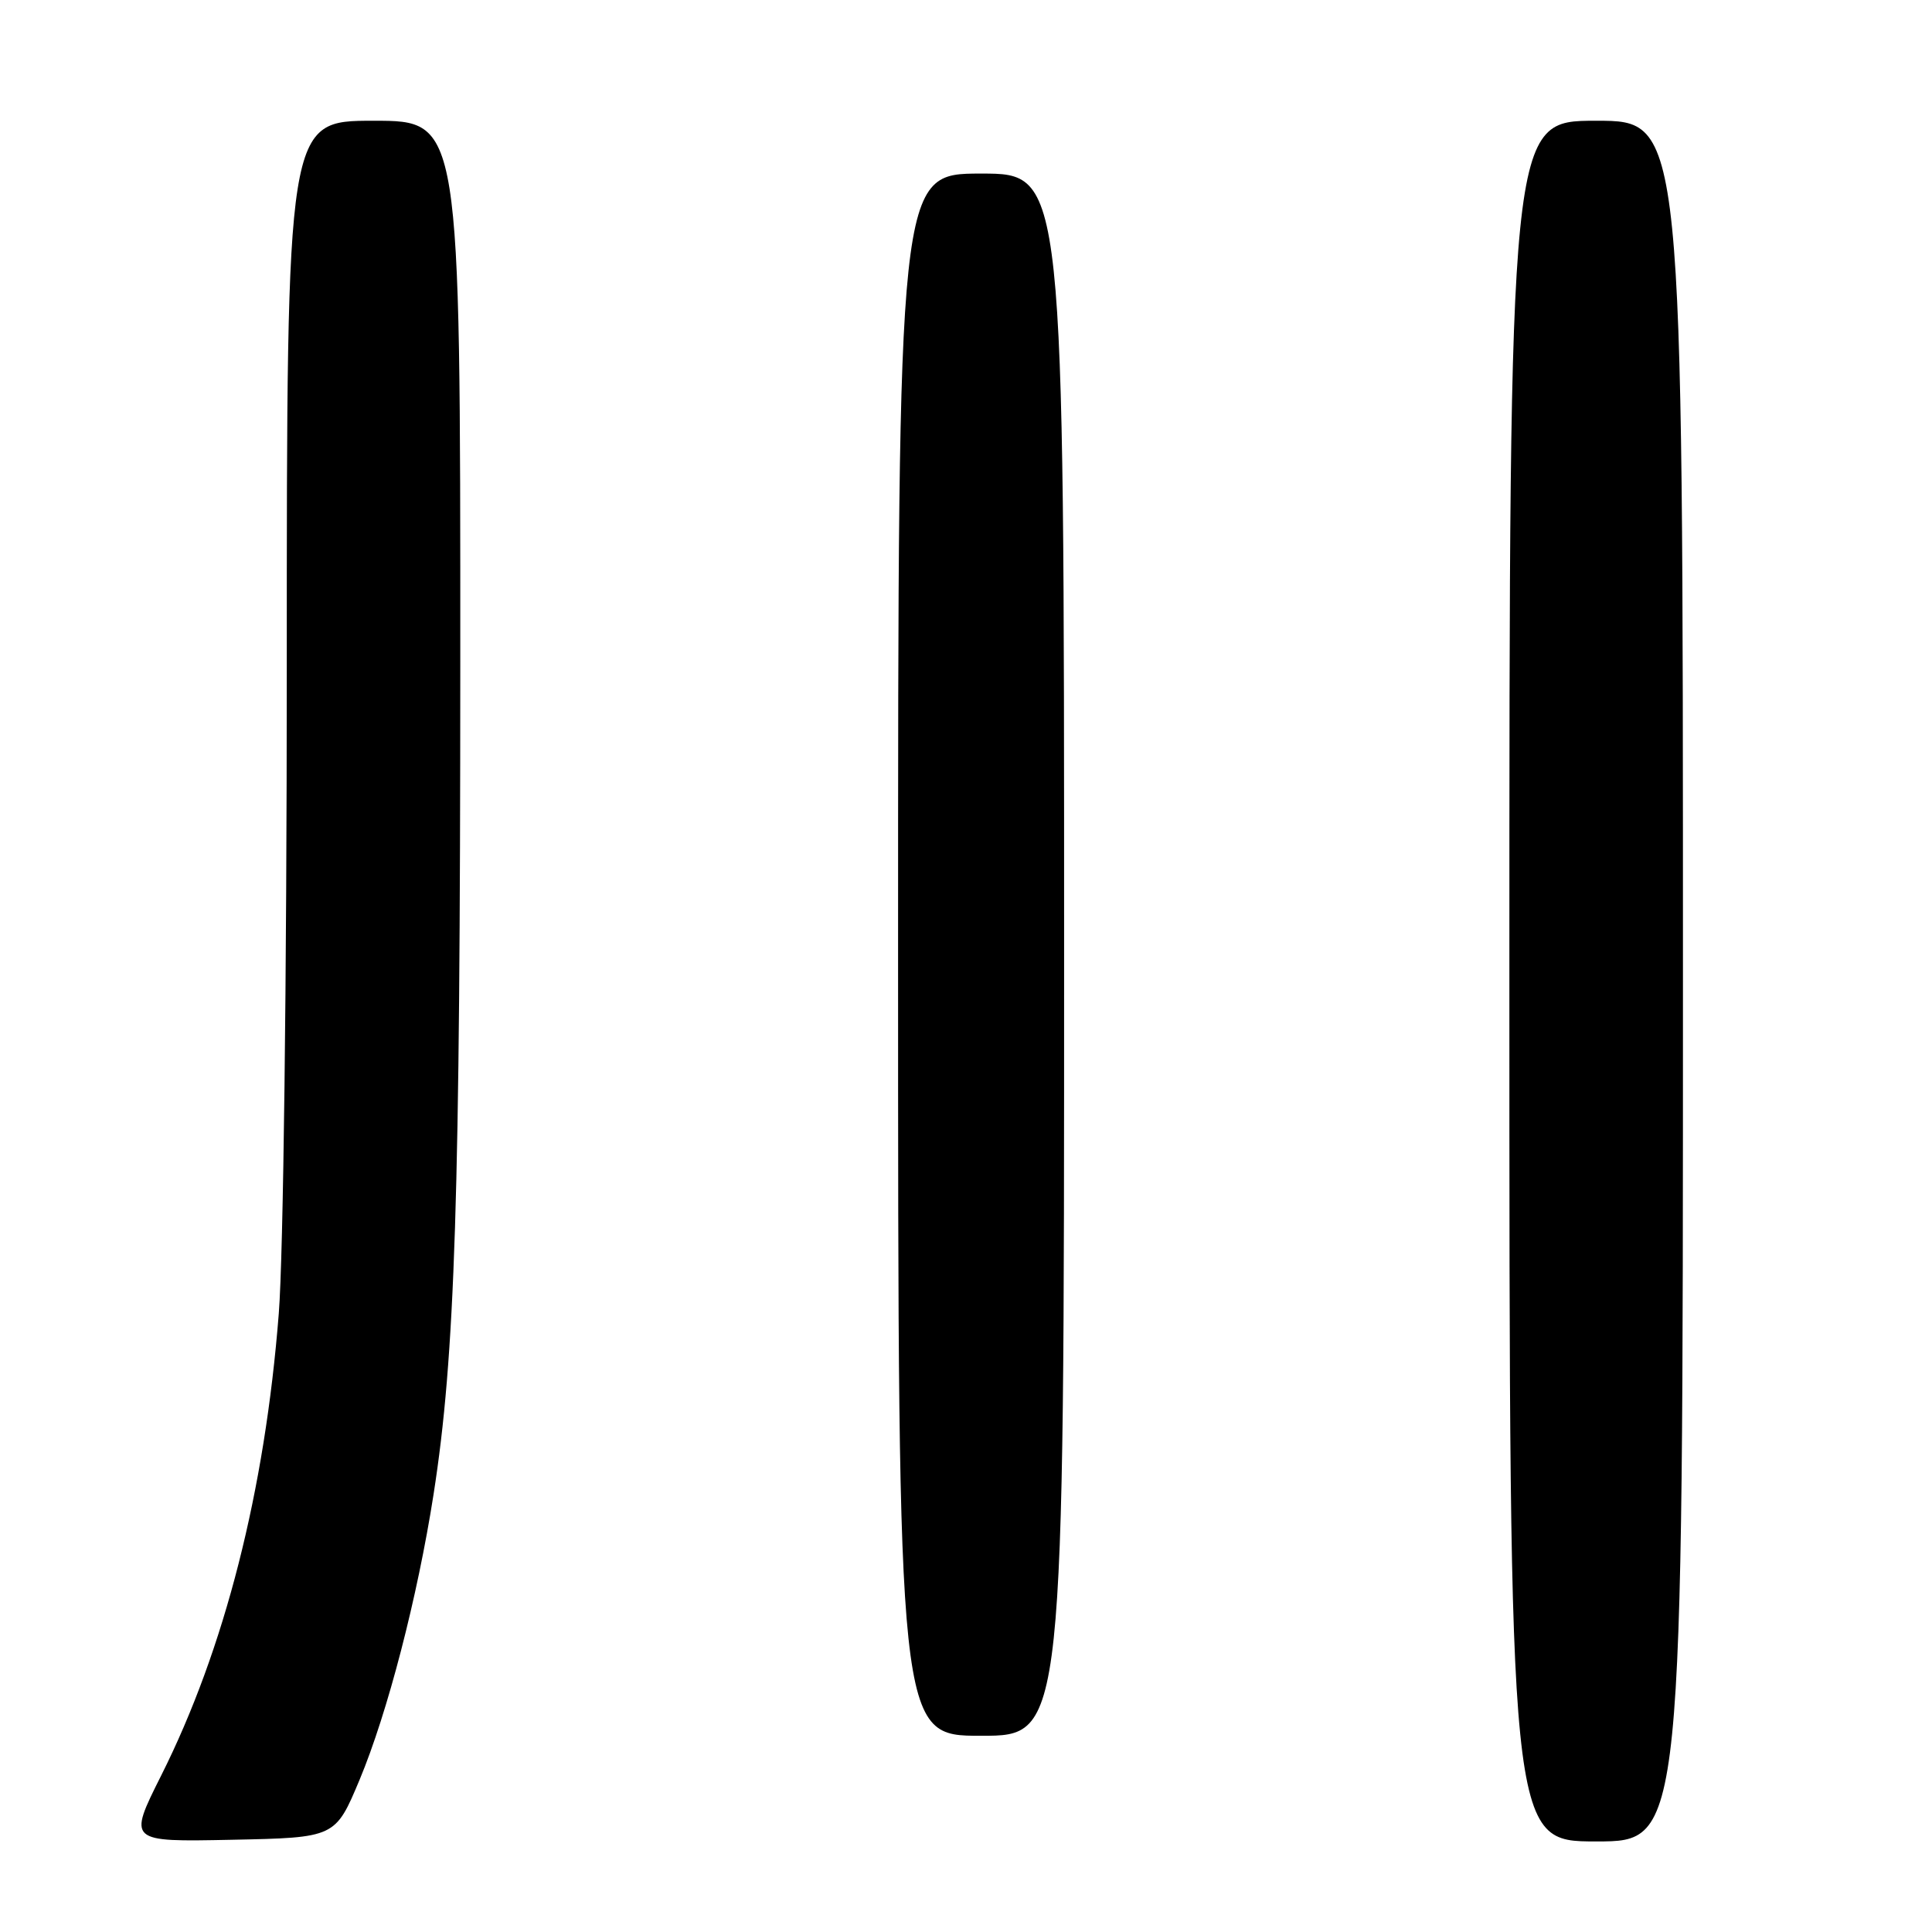 <?xml version="1.0" encoding="UTF-8" standalone="no"?>
<!DOCTYPE svg PUBLIC "-//W3C//DTD SVG 1.1//EN" "http://www.w3.org/Graphics/SVG/1.1/DTD/svg11.dtd" >
<svg xmlns="http://www.w3.org/2000/svg" xmlns:xlink="http://www.w3.org/1999/xlink" version="1.1" viewBox="0 0 256 256">
 <g >
 <path fill="currentColor"
d=" M 47.65 235.82 C 51.35 226.96 55.32 211.66 57.45 198.00 C 60.31 179.68 60.98 158.90 60.99 87.75 C 61.00 16.00 61.00 16.00 49.50 16.00 C 38.00 16.00 38.00 16.00 38.00 88.30 C 38.00 129.88 37.55 166.31 36.94 174.05 C 35.10 197.57 29.77 218.50 21.35 235.28 C 16.95 244.06 16.95 244.06 30.69 243.78 C 44.43 243.50 44.43 243.50 47.65 235.82 Z  M 223.00 130.00 C 223.00 16.00 223.00 16.00 211.50 16.00 C 200.00 16.00 200.00 16.00 200.00 130.00 C 200.00 244.00 200.00 244.00 211.50 244.00 C 223.00 244.00 223.00 244.00 223.00 130.00 Z  M 141.00 126.50 C 141.00 23.00 141.00 23.00 130.00 23.00 C 119.00 23.00 119.00 23.00 119.00 126.50 C 119.00 230.00 119.00 230.00 130.00 230.00 C 141.00 230.00 141.00 230.00 141.00 126.50 Z "/>
</g>
</svg>